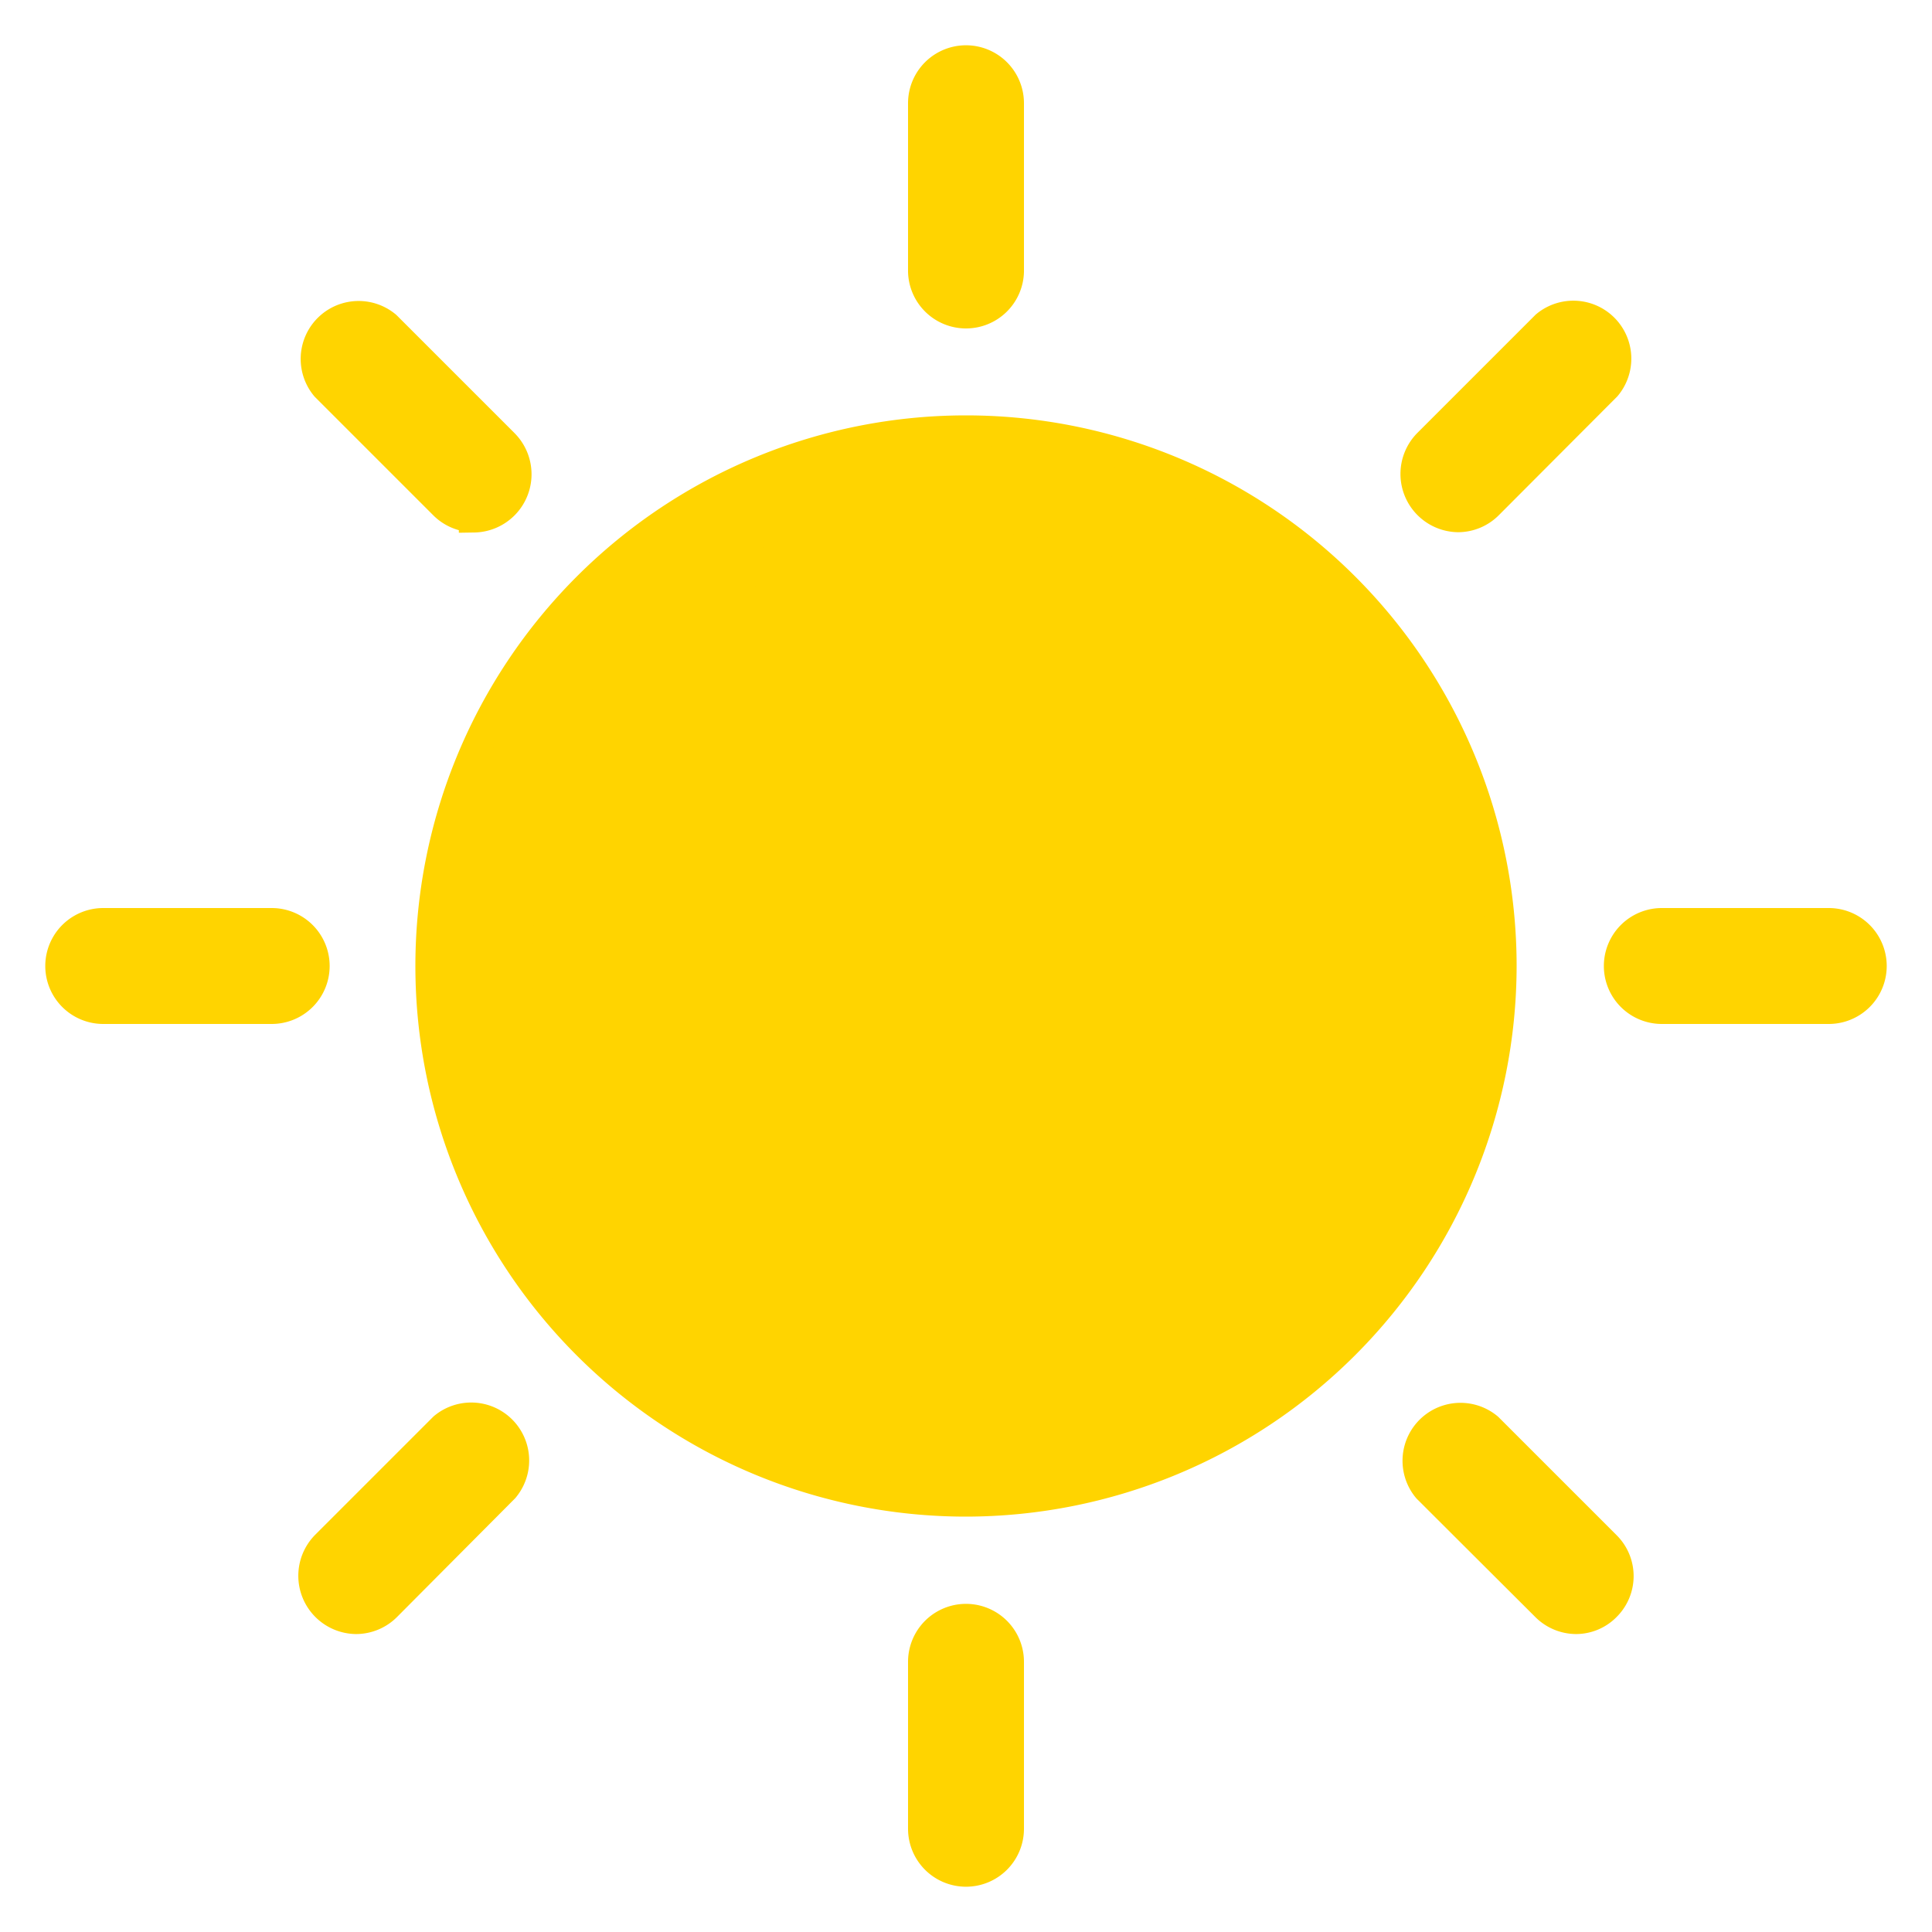 <svg id="Lager_1" data-name="Lager 1" xmlns="http://www.w3.org/2000/svg" viewBox="0 0 64 64"><defs><style>.cls-1{fill:#ffd400;stroke:#ffd400;stroke-miterlimit:10;}</style></defs><circle class="cls-1" cx="32" cy="32" r="16.31"/><path class="cls-1" d="M32,49.74A17.74,17.74,0,1,1,49.74,32,17.76,17.76,0,0,1,32,49.74Zm0-32.63A14.89,14.89,0,1,0,46.89,32,14.91,14.91,0,0,0,32,17.11Z"/><path class="cls-1" d="M32,10.38A1.42,1.42,0,0,1,30.58,9V3.42a1.42,1.42,0,0,1,2.84,0V9A1.42,1.42,0,0,1,32,10.38Z"/><path class="cls-1" d="M32,62a1.42,1.42,0,0,1-1.42-1.42V55.05a1.42,1.42,0,1,1,2.84,0v5.53A1.42,1.42,0,0,1,32,62Z"/><path class="cls-1" d="M15.7,17.13a1.41,1.41,0,0,1-1-.42L10.79,12.8a1.42,1.42,0,0,1,2-2l3.91,3.91a1.43,1.43,0,0,1-1,2.43Z"/><path class="cls-1" d="M52.21,53.63a1.42,1.42,0,0,1-1-.42L47.29,49.3a1.42,1.42,0,0,1,2-2l3.91,3.91a1.41,1.41,0,0,1,0,2A1.39,1.39,0,0,1,52.21,53.63Z"/><path class="cls-1" d="M9,33.42H3.42a1.42,1.42,0,1,1,0-2.84H9a1.42,1.42,0,1,1,0,2.84Z"/><path class="cls-1" d="M60.58,33.42H55.05a1.42,1.42,0,1,1,0-2.84h5.53a1.42,1.42,0,0,1,0,2.84Z"/><path class="cls-1" d="M11.79,53.63a1.43,1.43,0,0,1-1-2.43l3.91-3.91a1.42,1.42,0,0,1,2,2L12.8,53.21A1.42,1.42,0,0,1,11.79,53.63Z"/><path class="cls-1" d="M48.3,17.13a1.43,1.43,0,0,1-1-2.43l3.91-3.91a1.42,1.42,0,0,1,2,2L49.3,16.71A1.41,1.41,0,0,1,48.3,17.13Z"/></svg>